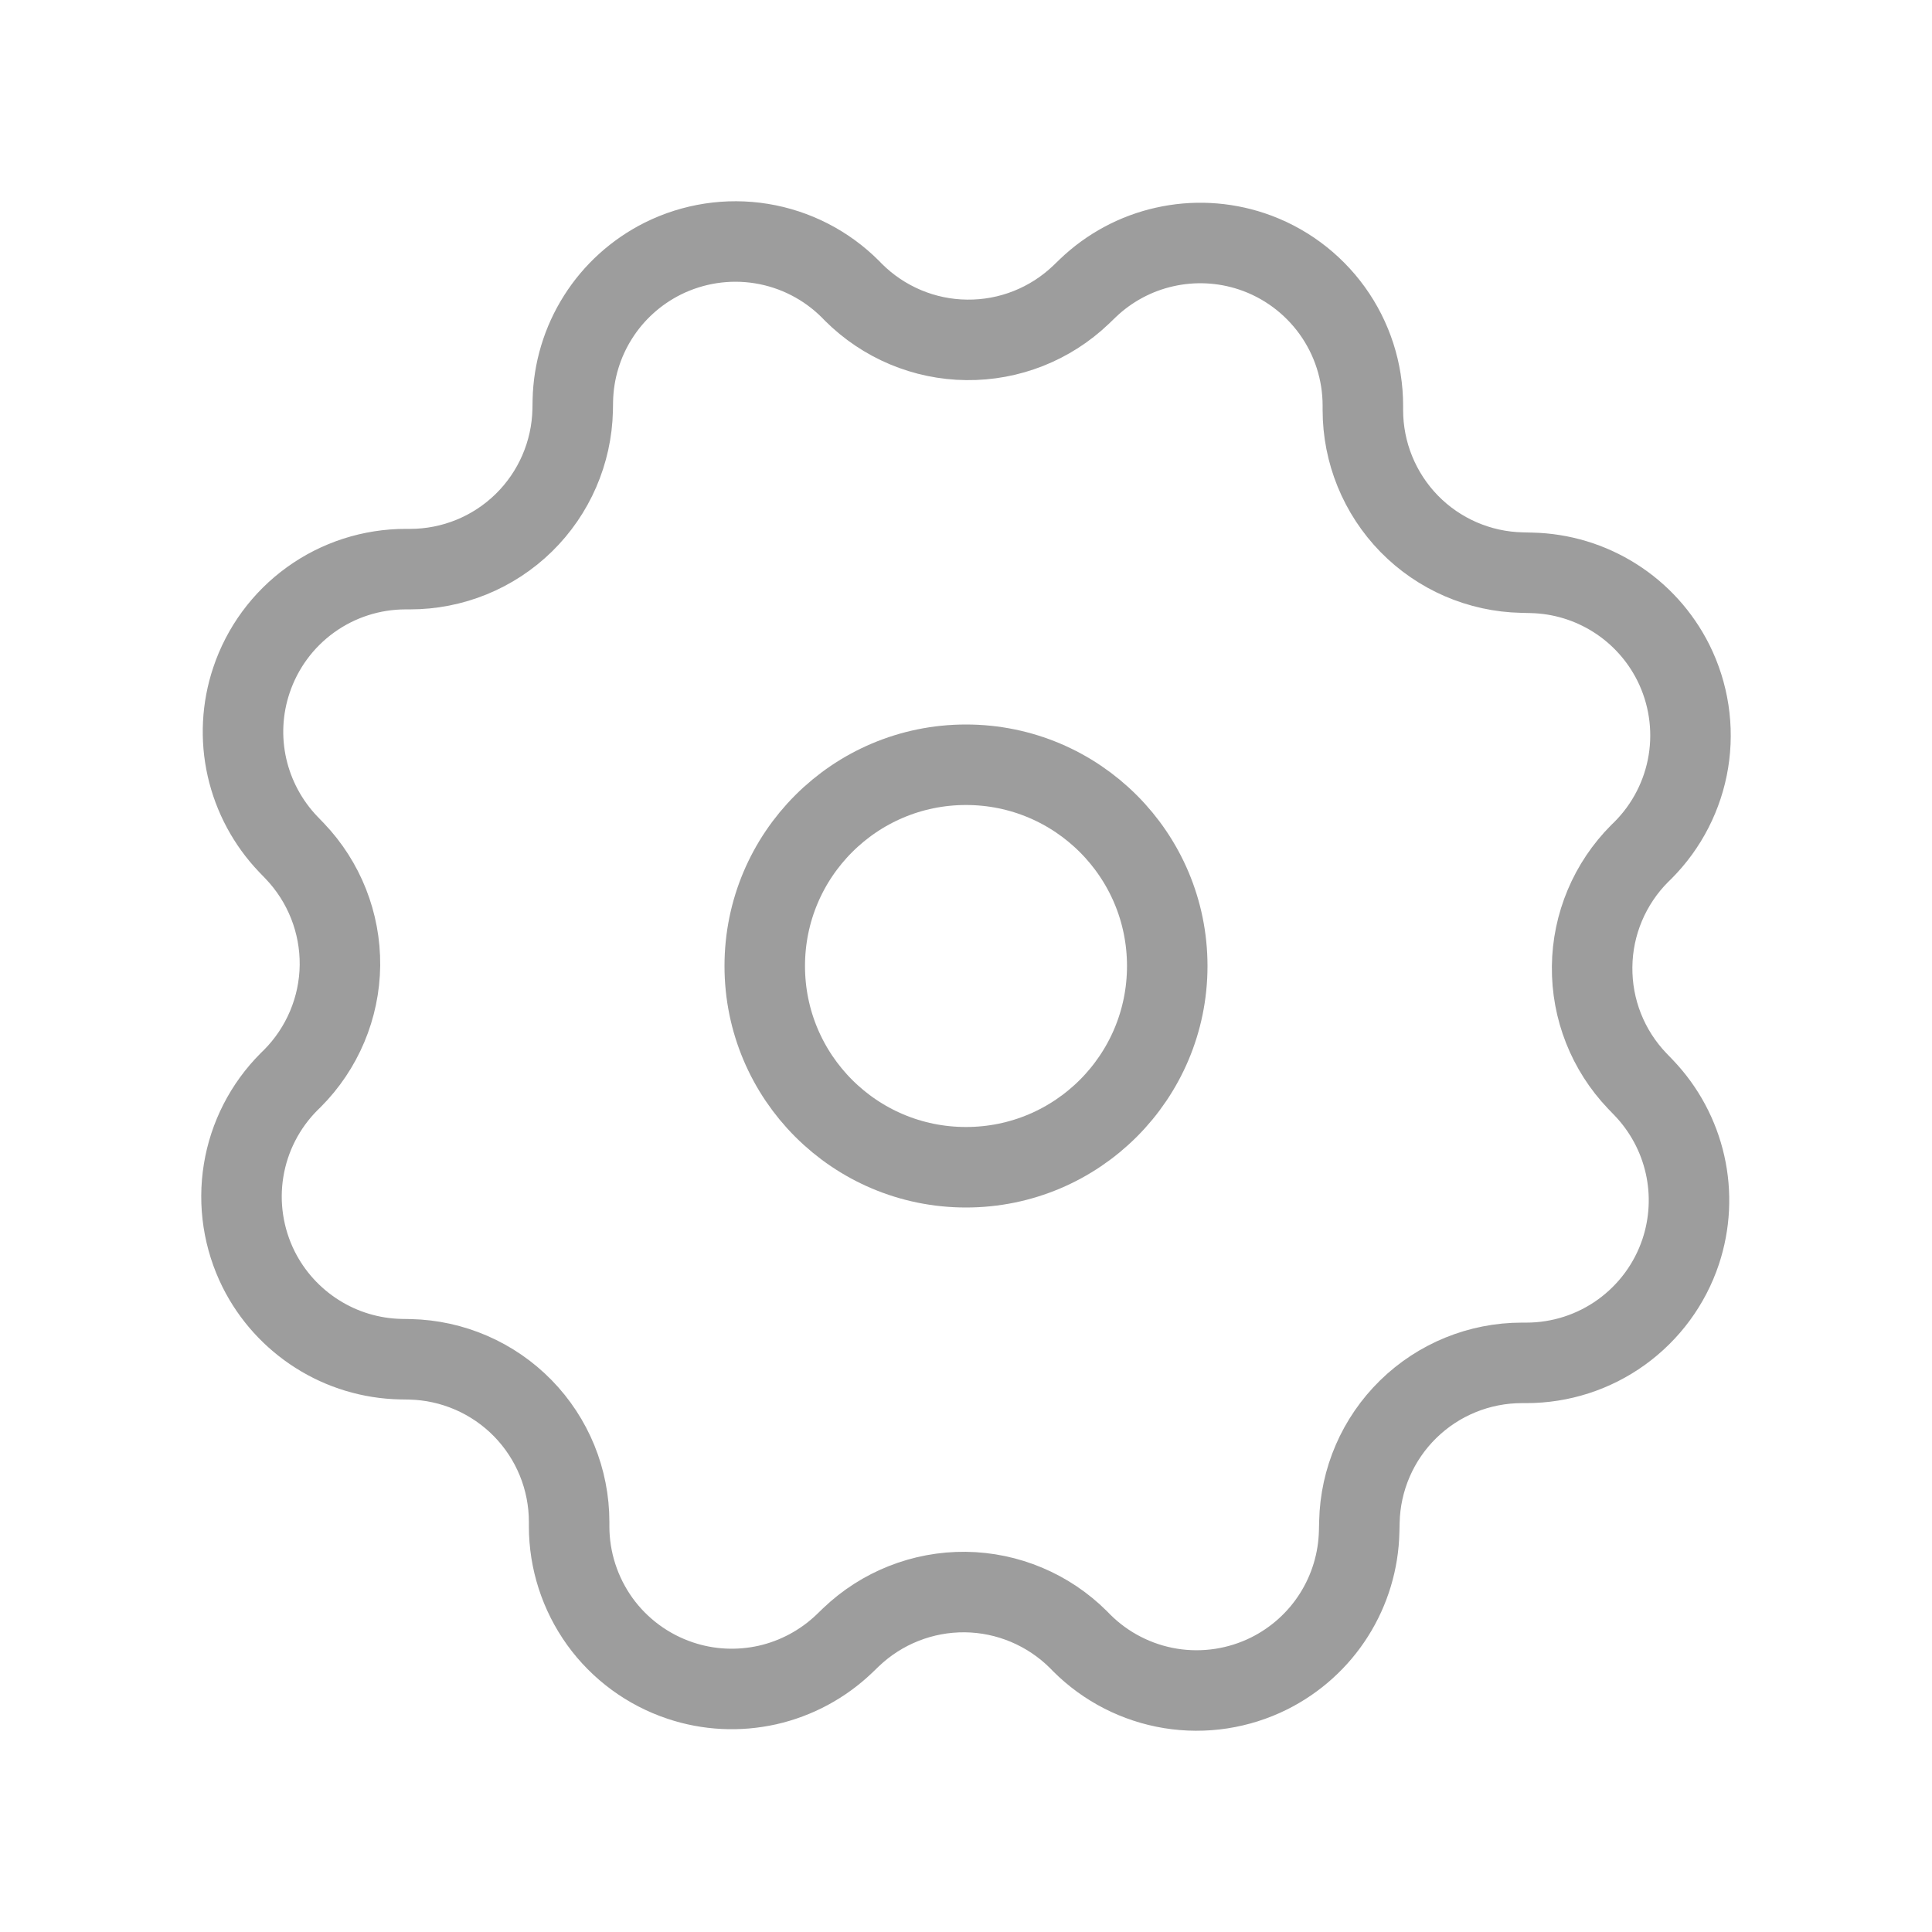 <svg width="24" height="24" viewBox="0 0 24 24" fill="none" xmlns="http://www.w3.org/2000/svg">
<g clip-path="url(#clip0_9_645)">
<path d="M15.549 3.122H15.549C15.951 3.256 16.301 3.514 16.549 3.858C16.797 4.202 16.93 4.615 16.93 5.039V5.094C16.93 5.622 17.137 6.129 17.506 6.507C17.875 6.884 18.378 7.102 18.906 7.113L19.024 7.116C19.392 7.124 19.75 7.232 20.061 7.429C20.371 7.625 20.622 7.903 20.787 8.232V8.232C20.976 8.611 21.042 9.04 20.974 9.459C20.906 9.877 20.708 10.264 20.408 10.564L20.369 10.602C19.996 10.976 19.783 11.481 19.778 12.009C19.772 12.537 19.973 13.046 20.338 13.428L20.42 13.513C20.674 13.779 20.851 14.108 20.932 14.467C21.013 14.826 20.994 15.2 20.878 15.549V15.549C20.744 15.951 20.486 16.301 20.142 16.549C19.798 16.797 19.385 16.93 18.961 16.93H18.906C18.378 16.93 17.871 17.136 17.493 17.506C17.116 17.875 16.898 18.378 16.887 18.906L16.884 19.024C16.876 19.391 16.768 19.75 16.571 20.061C16.375 20.371 16.097 20.622 15.768 20.787V20.787C15.389 20.976 14.96 21.042 14.541 20.974C14.123 20.906 13.736 20.708 13.436 20.408L13.398 20.369C13.024 19.996 12.519 19.783 11.991 19.777C11.463 19.772 10.954 19.973 10.572 20.338L10.487 20.42C10.221 20.674 9.891 20.851 9.533 20.932C9.174 21.012 8.8 20.994 8.451 20.877C8.049 20.743 7.699 20.486 7.451 20.142C7.204 19.798 7.07 19.385 7.07 18.961V18.906C7.07 18.378 6.864 17.871 6.494 17.493C6.125 17.116 5.622 16.898 5.094 16.886L4.976 16.884C4.609 16.876 4.25 16.768 3.94 16.571C3.629 16.374 3.378 16.097 3.213 15.768V15.768C3.024 15.389 2.958 14.959 3.026 14.541C3.094 14.122 3.292 13.736 3.592 13.436L3.631 13.398C4.004 13.024 4.217 12.519 4.223 11.991C4.228 11.463 4.027 10.954 3.662 10.572L3.58 10.487C3.326 10.221 3.149 9.891 3.068 9.533C2.987 9.174 3.006 8.8 3.123 8.451V8.451C3.257 8.049 3.514 7.699 3.858 7.451C4.202 7.203 4.615 7.07 5.039 7.07H5.094C5.622 7.07 6.129 6.864 6.507 6.494C6.884 6.125 7.102 5.622 7.114 5.094L7.116 4.976C7.124 4.608 7.232 4.25 7.429 3.939C7.625 3.629 7.903 3.378 8.232 3.213C8.611 3.024 9.041 2.958 9.459 3.026C9.878 3.094 10.264 3.292 10.564 3.592L10.602 3.631C10.976 4.004 11.481 4.217 12.009 4.222C12.537 4.228 13.046 4.027 13.428 3.662L13.513 3.58C13.779 3.325 14.109 3.148 14.467 3.068C14.826 2.987 15.2 3.006 15.549 3.122V3.122Z" stroke="#9D9D9D" stroke-linecap="round" stroke-linejoin="round"/>
<path d="M12 14.5C13.381 14.5 14.5 13.381 14.5 12C14.5 10.619 13.381 9.5 12 9.5C10.619 9.5 9.5 10.619 9.5 12C9.5 13.381 10.619 14.5 12 14.5Z" stroke="#9D9D9D" stroke-linecap="round" stroke-linejoin="round"/>
</g>
<defs>
<clipPath id="clip0_9_645">
<rect width="24" height="24" fill="white"/>
</clipPath>
</defs>
</svg>
